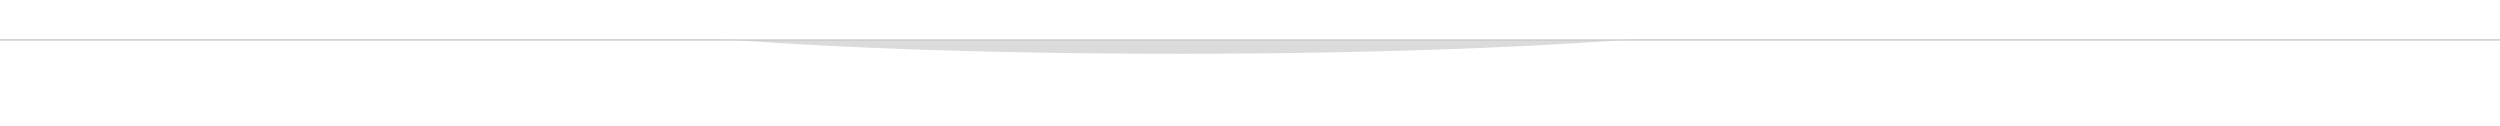 <?xml version="1.0" encoding="UTF-8" standalone="no"?>
<!-- Created with Inkscape (http://www.inkscape.org/) -->

<svg
   xmlns:dc="http://purl.org/dc/elements/1.1/"
   xmlns:cc="http://creativecommons.org/ns#"
   xmlns:rdf="http://www.w3.org/1999/02/22-rdf-syntax-ns#"
   xmlns:svg="http://www.w3.org/2000/svg"
   xmlns="http://www.w3.org/2000/svg"
   xmlns:sodipodi="http://sodipodi.sourceforge.net/DTD/sodipodi-0.dtd"
   xmlns:inkscape="http://www.inkscape.org/namespaces/inkscape"
   width="793.701"
   height="40"
   viewBox="0 0 210 10.583"
   version="1.1"
   id="svg8"
   sodipodi:docname="divider.svg"
   inkscape:version="0.92.2 (5c3e80d, 2017-08-06)">
  <defs
     id="defs2">
    <filter
       inkscape:collect="always"
       style="color-interpolation-filters:sRGB"
       id="filter1853"
       x="-0.072"
       width="1.144"
       y="-1.355"
       height="3.71">
      <feGaussianBlur
         inkscape:collect="always"
         stdDeviation="3.169"
         id="feGaussianBlur1855" />
    </filter>
    <filter
       inkscape:collect="always"
       style="color-interpolation-filters:sRGB"
       id="filter2228"
       x="-0.026"
       width="1.052"
       y="-0.795"
       height="2.59">
      <feGaussianBlur
         inkscape:collect="always"
         stdDeviation="4.312"
         id="feGaussianBlur2230" />
    </filter>
  </defs>
  <sodipodi:namedview
     id="base"
     pagecolor="#ffffff"
     bordercolor="#666666"
     borderopacity="1.0"
     inkscape:pageopacity="0.0"
     inkscape:pageshadow="2"
     inkscape:zoom="0.70000001"
     inkscape:cx="469.64606"
     inkscape:cy="70.715262"
     inkscape:document-units="px"
     inkscape:current-layer="layer1"
     showgrid="false"
     units="px"
     inkscape:window-width="1366"
     inkscape:window-height="705"
     inkscape:window-x="-8"
     inkscape:window-y="-8"
     inkscape:window-maximized="1"
     inkscape:pagecheckerboard="true" />
  <g
     inkscape:label="Layer 1"
     inkscape:groupmode="layer"
     id="layer1"
     transform="translate(0,-286.417)">
    <rect
       style="opacity:1;fill:#b7b7b7;fill-opacity:1;stroke:none;stroke-width:0.32;stroke-linecap:round;stroke-linejoin:round;stroke-miterlimit:4;stroke-dasharray:none;stroke-dashoffset:2.3;stroke-opacity:1;paint-order:normal"
       id="rect817"
       width="216.58"
       height="1.508"
       x="-2.646"
       y="288.307" />
    <path
       style="fill:#c6c6c6;fill-opacity:0.644;fill-rule:evenodd;stroke-width:1;filter:url(#filter2228)"
       d="m 179.086,12.842 a 199.505,10.607 0 0 0 -5.018,3.012 199.505,10.607 0 0 0 210.494,9.988 l 0.068,-0.002 a 199.505,10.607 0 0 0 187.803,-11.193 199.505,10.607 0 0 0 -4.91,-1.805 z"
       transform="matrix(0.265,0,0,0.374,0.075,281.263)"
       id="path819"
       inkscape:connector-curvature="0" />
    <rect
       y="209.309"
       x="4.536"
       height="1.508"
       width="216.58"
       id="rect1857"
       style="opacity:1;fill:#c5c5c5;fill-opacity:1;stroke:none;stroke-width:0.32;stroke-linecap:round;stroke-linejoin:round;stroke-miterlimit:4;stroke-dasharray:none;stroke-dashoffset:2.3;stroke-opacity:1;paint-order:normal" />
    <path
       d="m 108.93,214.257 a 52.786,2.806 0 0 1 -55.693,-2.642 52.786,2.806 0 0 1 49.699,-2.961 52.786,2.806 0 0 1 55.702,2.642 52.786,2.806 0 0 1 -49.689,2.962"
       sodipodi:open="true"
       sodipodi:end="1.513731"
       sodipodi:start="1.5140679"
       sodipodi:ry="2.8063302"
       sodipodi:rx="52.785732"
       sodipodi:cy="211.45488"
       sodipodi:cx="105.93764"
       sodipodi:type="arc"
       id="path1859"
       style="fill:#ff0000;fill-rule:evenodd;stroke-width:0.265;filter:url(#filter1853)" />
    <rect
       style="opacity:1;fill:#ffffff;fill-opacity:1;stroke:none;stroke-width:0.76;stroke-linecap:round;stroke-linejoin:round;stroke-miterlimit:4;stroke-dasharray:none;stroke-dashoffset:2.3;stroke-opacity:1;paint-order:normal"
       id="rect2232"
       width="234.247"
       height="21.241"
       x="-20.312"
       y="268.486" />
  </g>
</svg>
